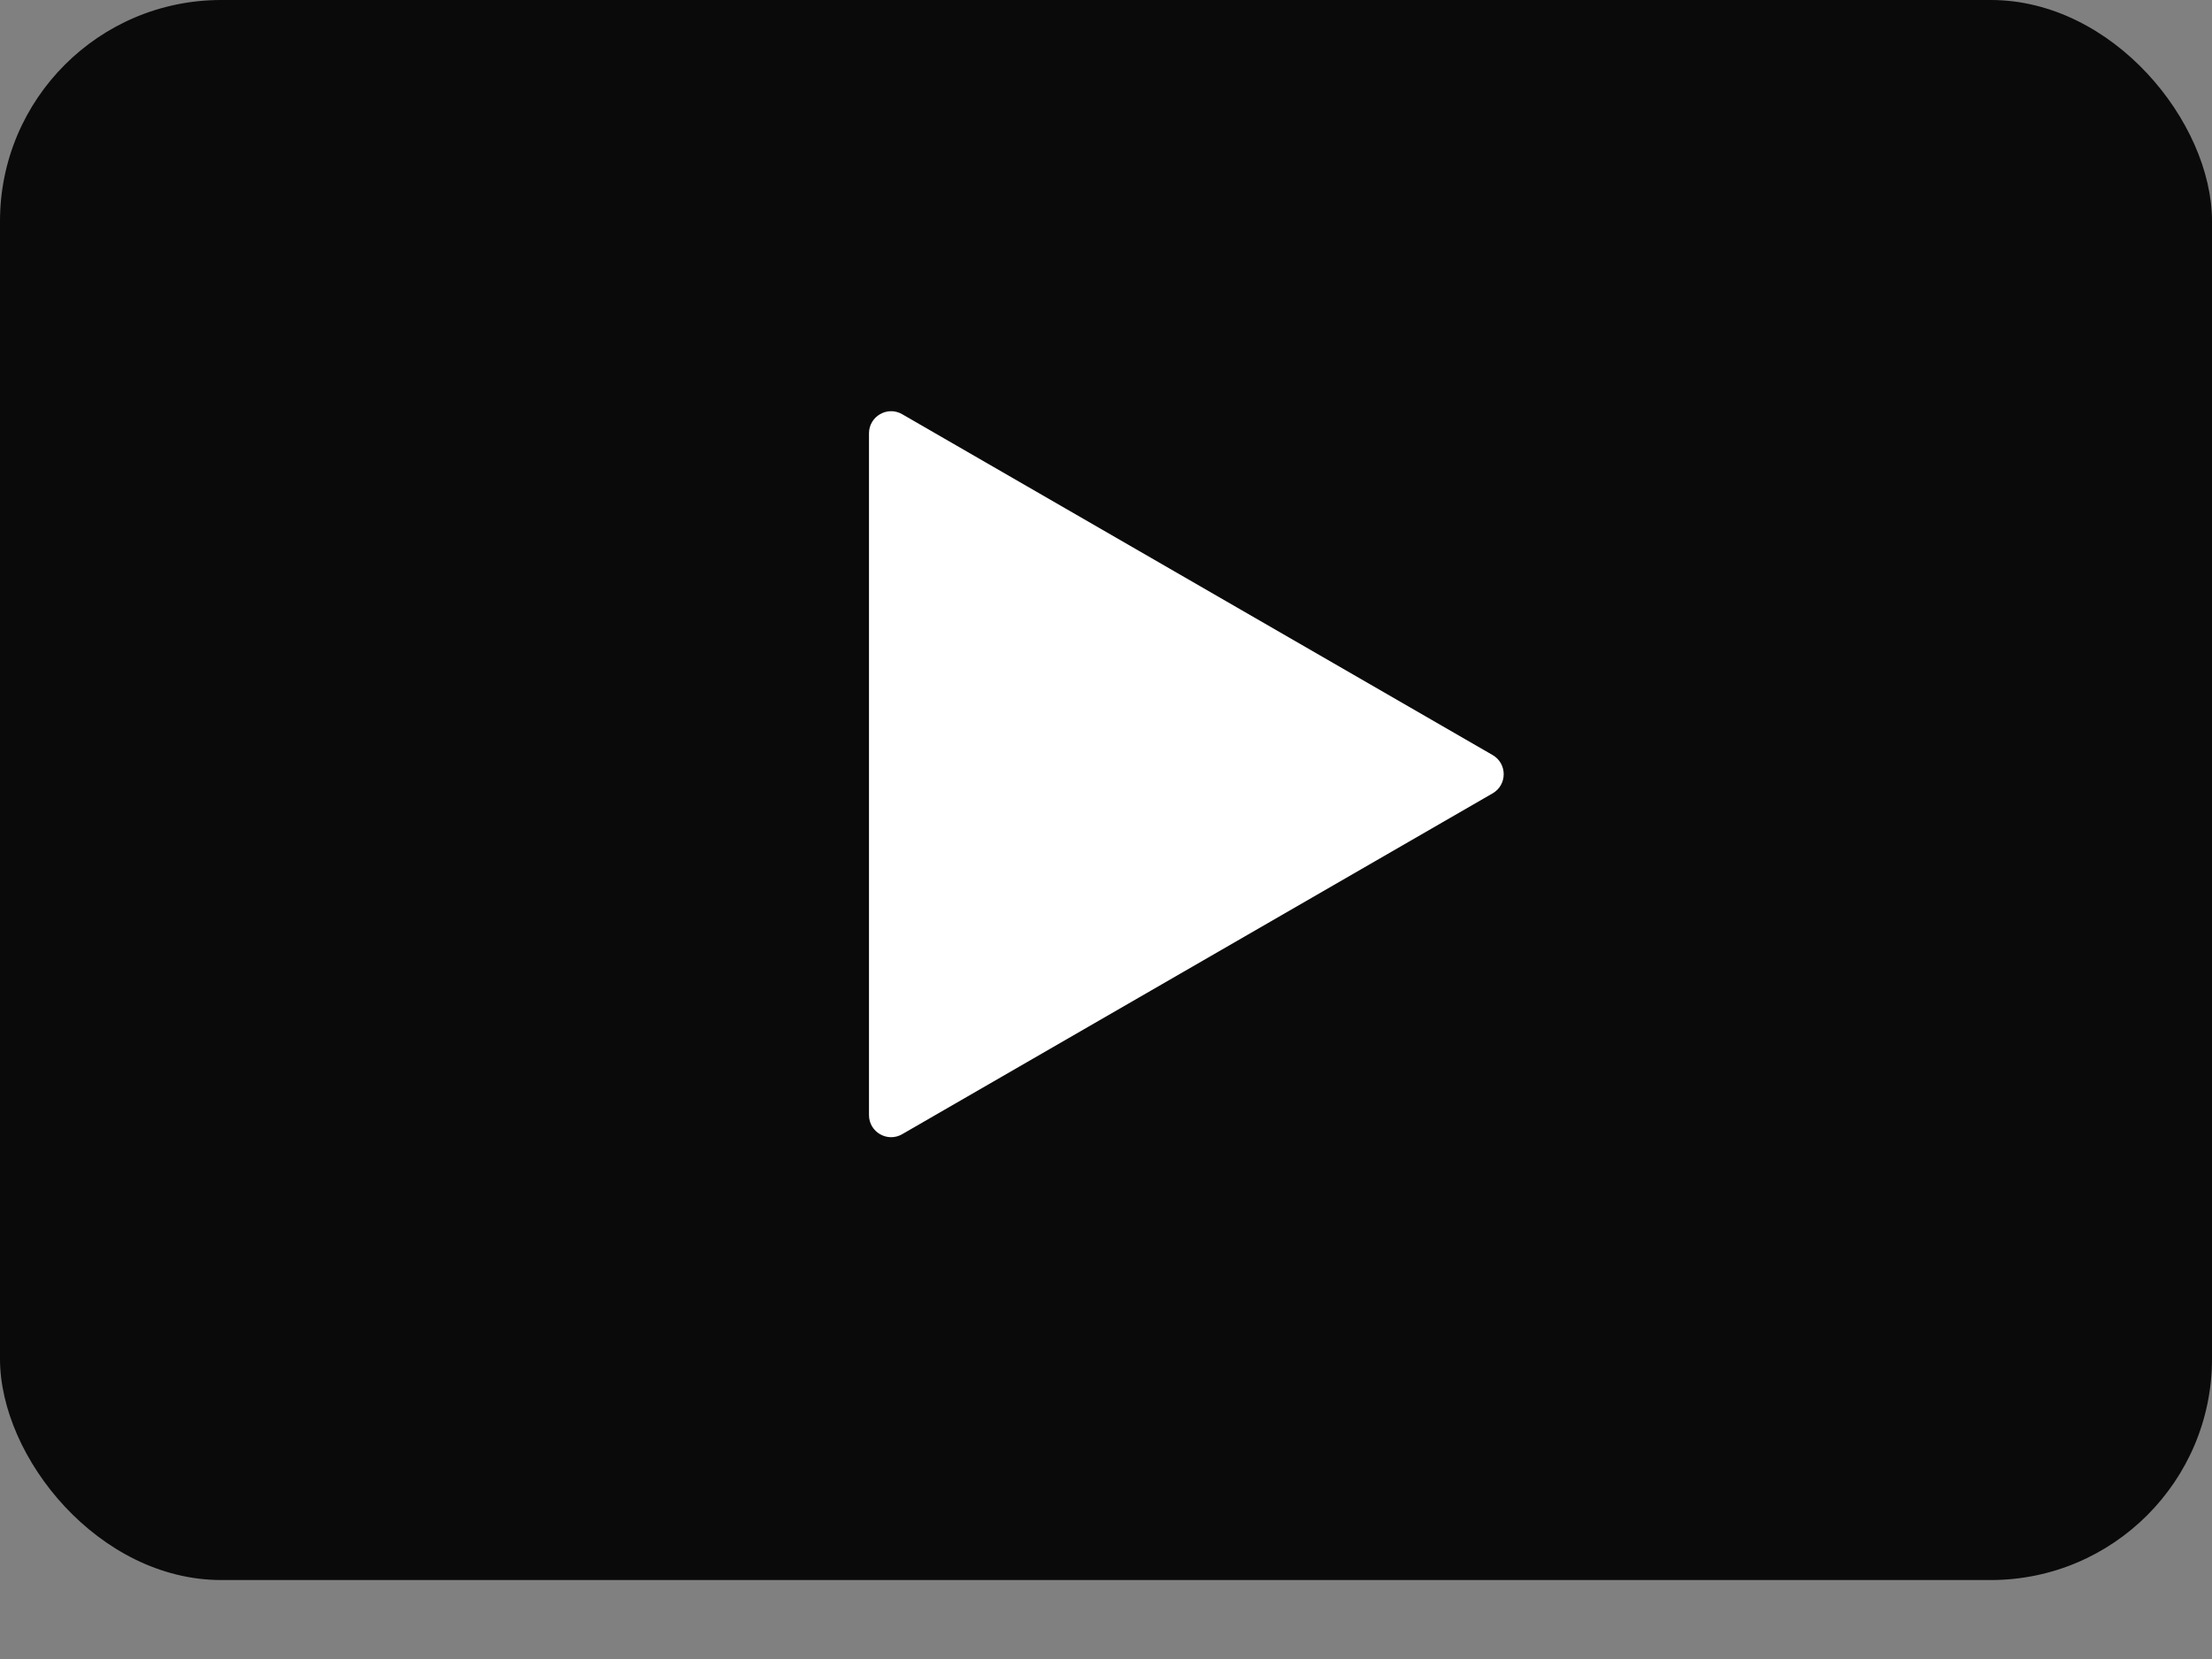 <svg width="20" height="15" viewBox="0 0 20 15" fill="none" xmlns="http://www.w3.org/2000/svg">
<rect x="0" y="0" width="20" height="15" fill="#808080" stroke="none"/>
<rect width="20" height="14.286" rx="2" fill="black" fill-opacity="0.92"/>
<path fill-rule="evenodd" clip-rule="evenodd" d="M7.857 3.918C7.857 3.764 8.024 3.668 8.157 3.745L13.496 6.827C13.629 6.904 13.629 7.096 13.496 7.173L8.157 10.255C8.024 10.332 7.857 10.236 7.857 10.082V3.918Z" fill="white"/>
</svg>
